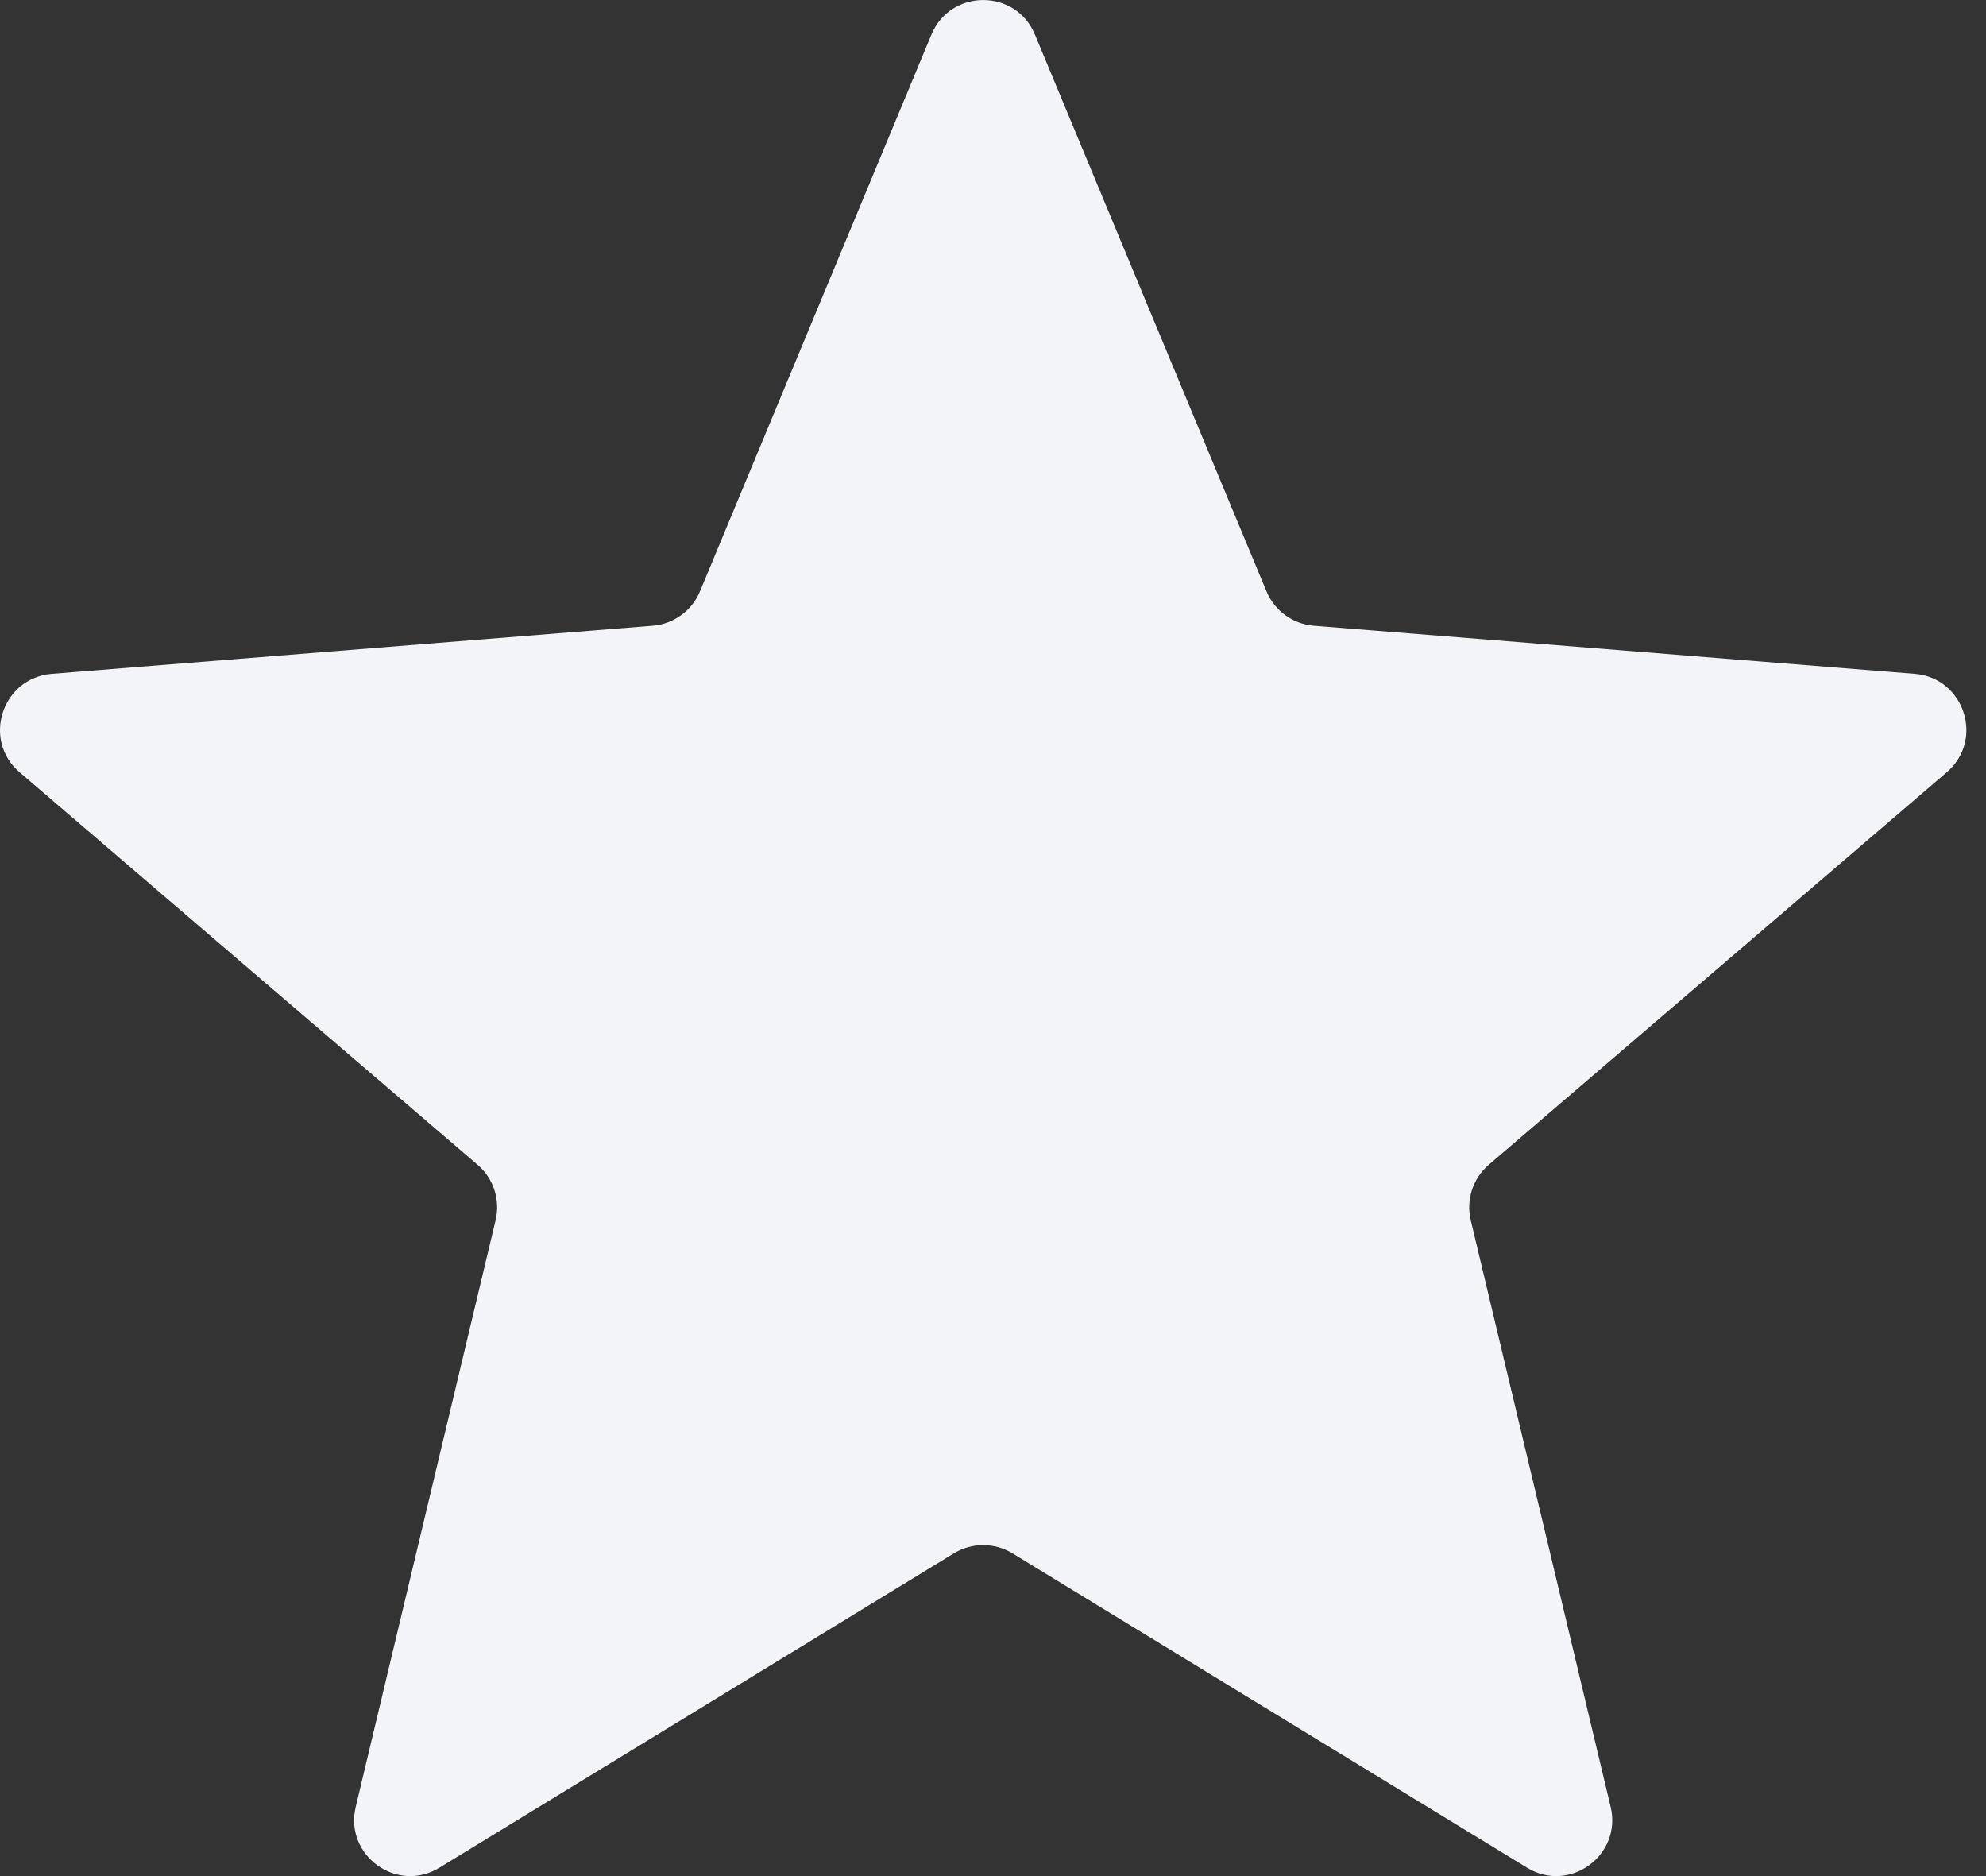 <svg width="18" height="17" viewBox="0 0 18 17" fill="none" xmlns="http://www.w3.org/2000/svg">
<rect x="0" y="0" width="18" height="17" fill="#333333" stroke="none"/>
<path d="M8.442 0.313C8.616 -0.104 9.207 -0.104 9.38 0.313L11.479 5.359C11.552 5.534 11.717 5.655 11.907 5.67L17.355 6.106C17.805 6.143 17.987 6.705 17.644 6.998L13.494 10.554C13.349 10.678 13.286 10.872 13.33 11.057L14.598 16.373C14.703 16.812 14.225 17.16 13.84 16.924L9.176 14.075C9.013 13.976 8.809 13.976 8.646 14.075L3.983 16.924C3.597 17.16 3.119 16.812 3.224 16.373L4.492 11.057C4.536 10.872 4.473 10.678 4.328 10.554L0.178 6.998C-0.165 6.705 0.018 6.143 0.468 6.106L5.915 5.67C6.105 5.655 6.271 5.534 6.344 5.359L8.442 0.313Z" fill="#F2F4F7"/>
</svg>
